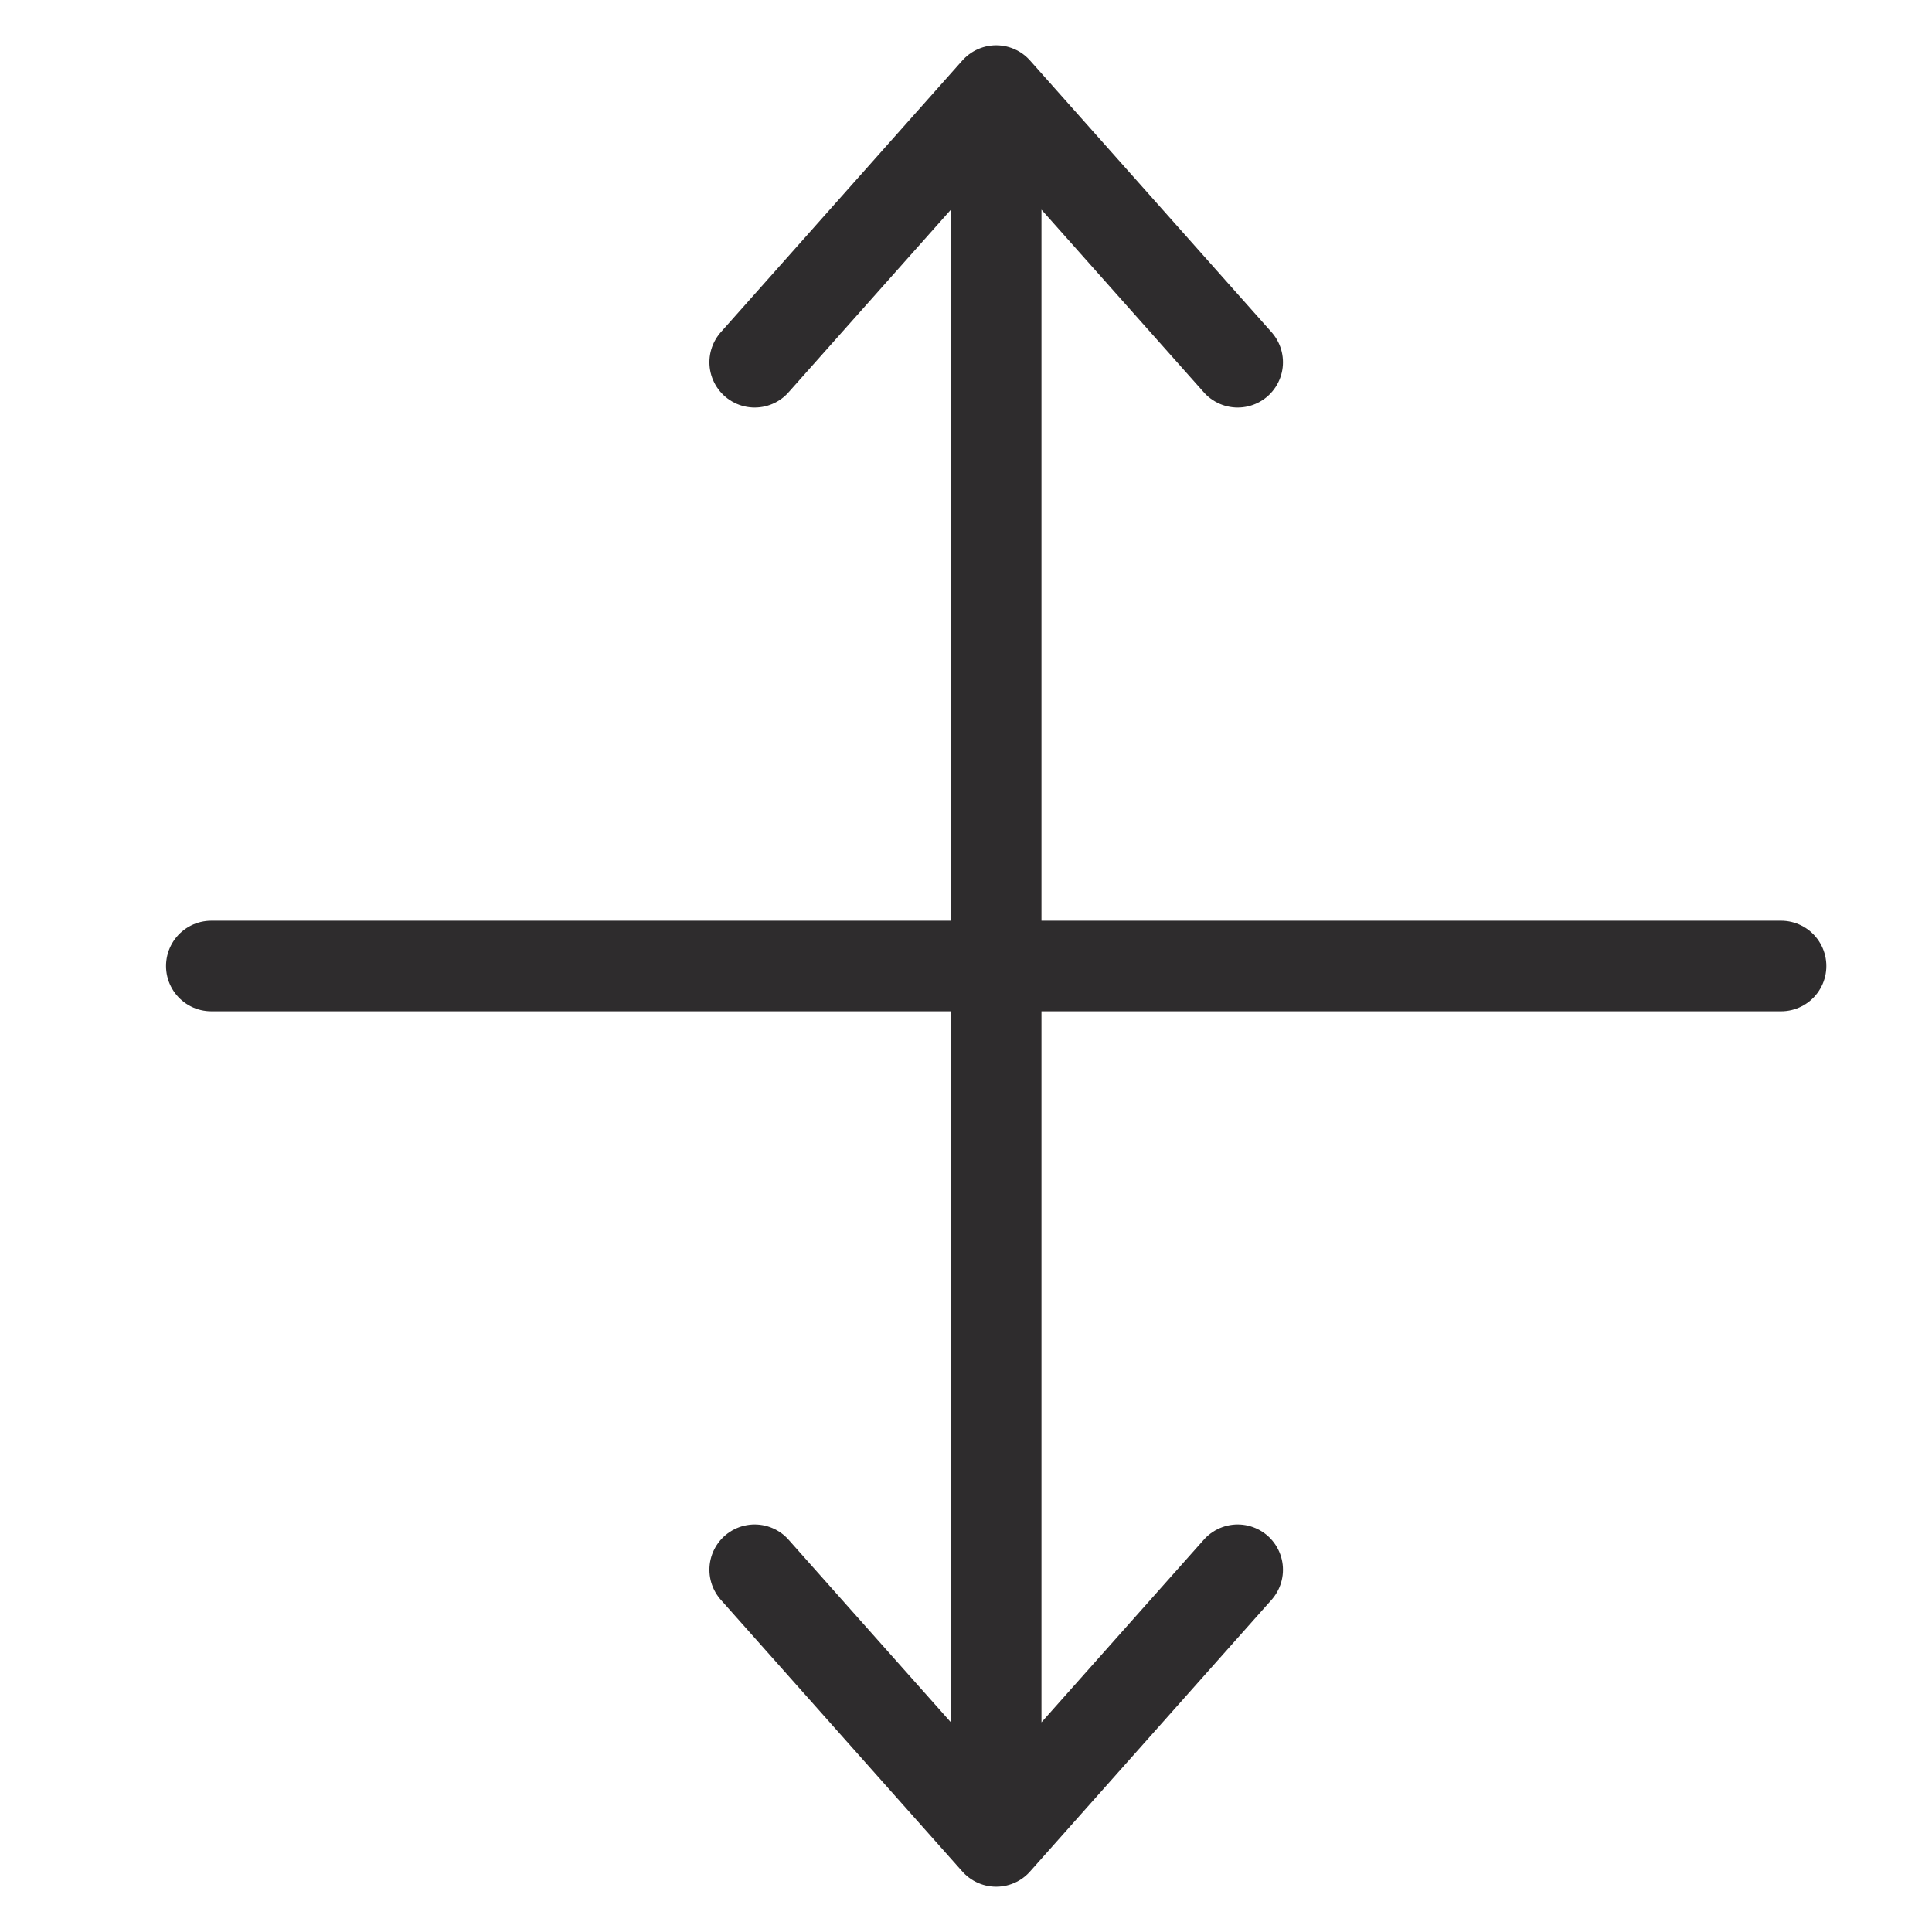<svg viewBox="0 0 64 64" xmlns="http://www.w3.org/2000/svg"><g style="stroke-width:3;stroke-miterlimit:10;stroke-linecap:round;stroke:#2e2c2d;fill:none;stroke-linejoin:round"><path d="m25 52 8 9 8-9m-16-40 8-9 8 9m-8 49v-58"/><path d="m7 32h52"/></g></svg>